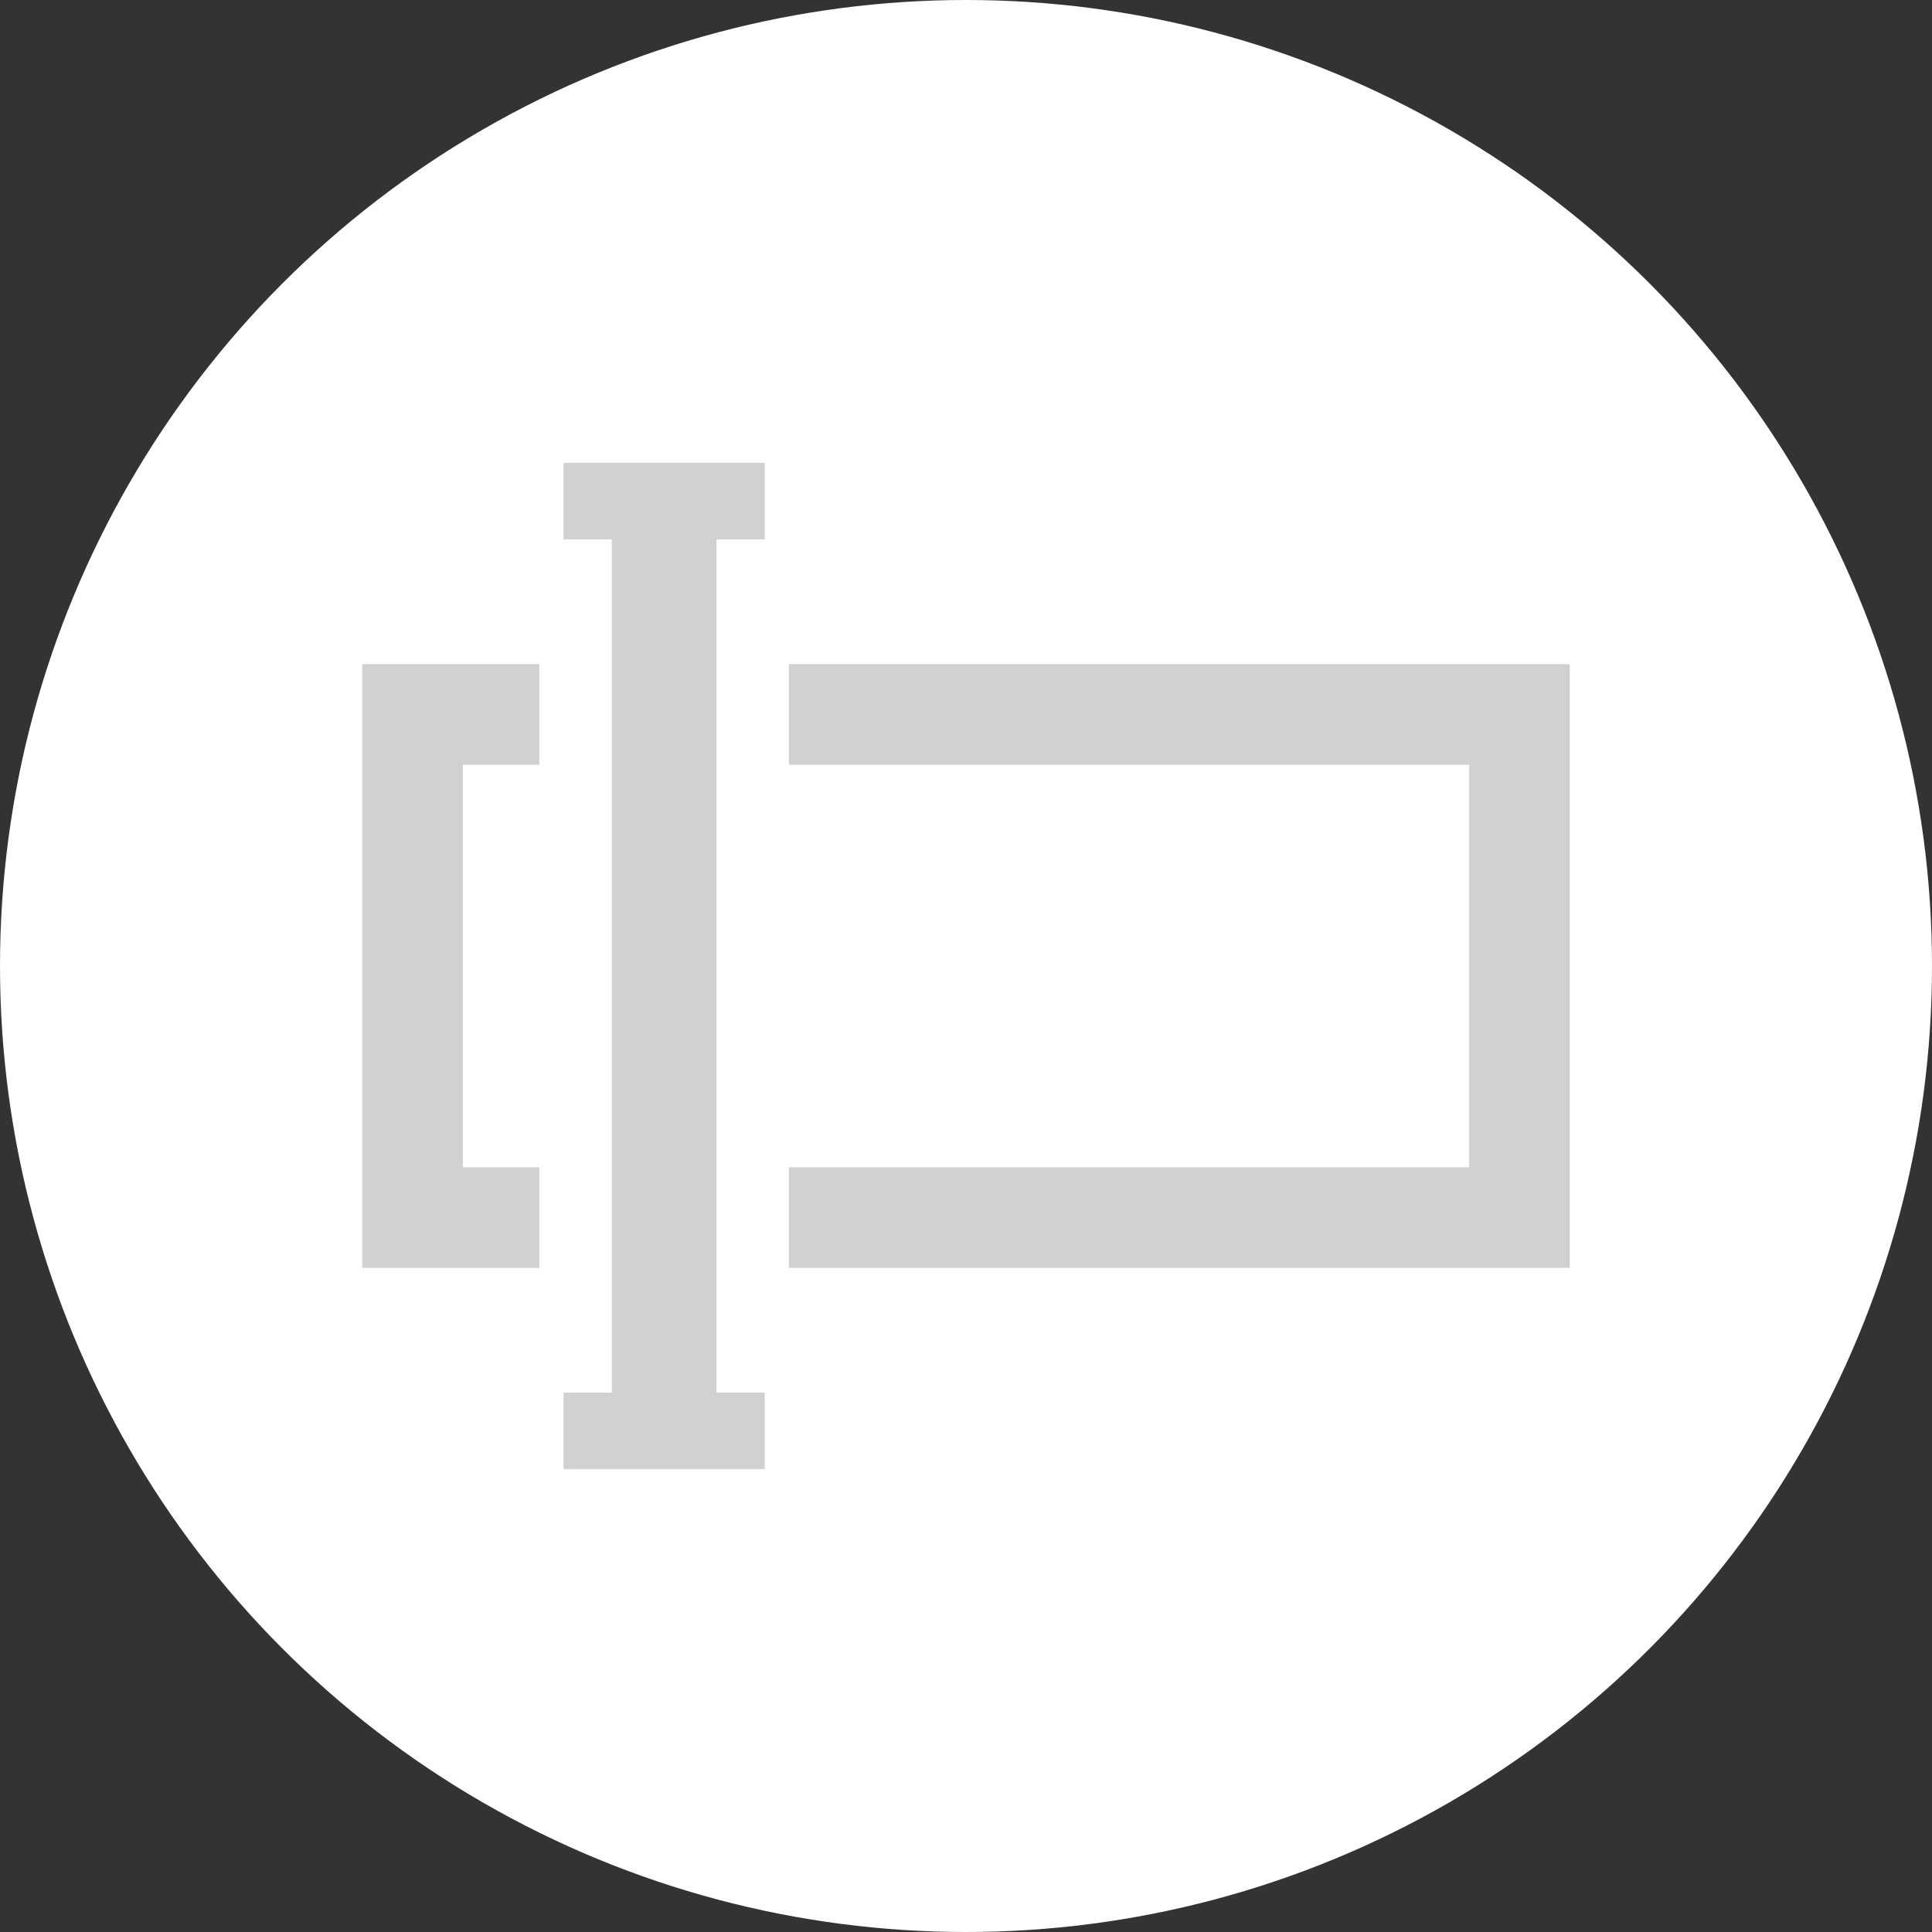 <?xml version="1.0" encoding="utf-8"?>
<!-- Generator: Adobe Illustrator 25.0.1, SVG Export Plug-In . SVG Version: 6.00 Build 0)  -->
<svg version="1.1" id="레이어_1" xmlns="http://www.w3.org/2000/svg" xmlns:xlink="http://www.w3.org/1999/xlink" x="0px"
	 y="0px" viewBox="0 0 48 48" style="enable-background:new 0 0 48 48;" xml:space="preserve">
<rect x="0" y="0" width="48" height="48" fill="#333333" stroke="none"/>
<style type="text/css">
	.st0{fill:#FFFFFF;}
	.st1{fill:#D1D1D1;}
</style>
<circle class="st0" cx="24" cy="24" r="24"/>
<g>
	<polygon class="st1" points="14,13.4 15.2,13.4 15.2,16.5 15.2,19 15.2,34.6 14,34.6 14,36.5 19,36.5 19,34.6 17.8,34.6 17.8,19 
		17.8,16.5 17.8,13.4 19,13.4 19,11.5 14,11.5 	"/>
	<polygon class="st1" points="11.5,19 13.4,19 13.4,16.5 9,16.5 9,31.5 13.4,31.5 13.4,29 11.5,29 	"/>
	<polygon class="st1" points="19.6,16.5 19.6,19 36.5,19 36.5,29 19.6,29 19.6,31.5 39,31.5 39,16.5 	"/>
</g>
</svg>
